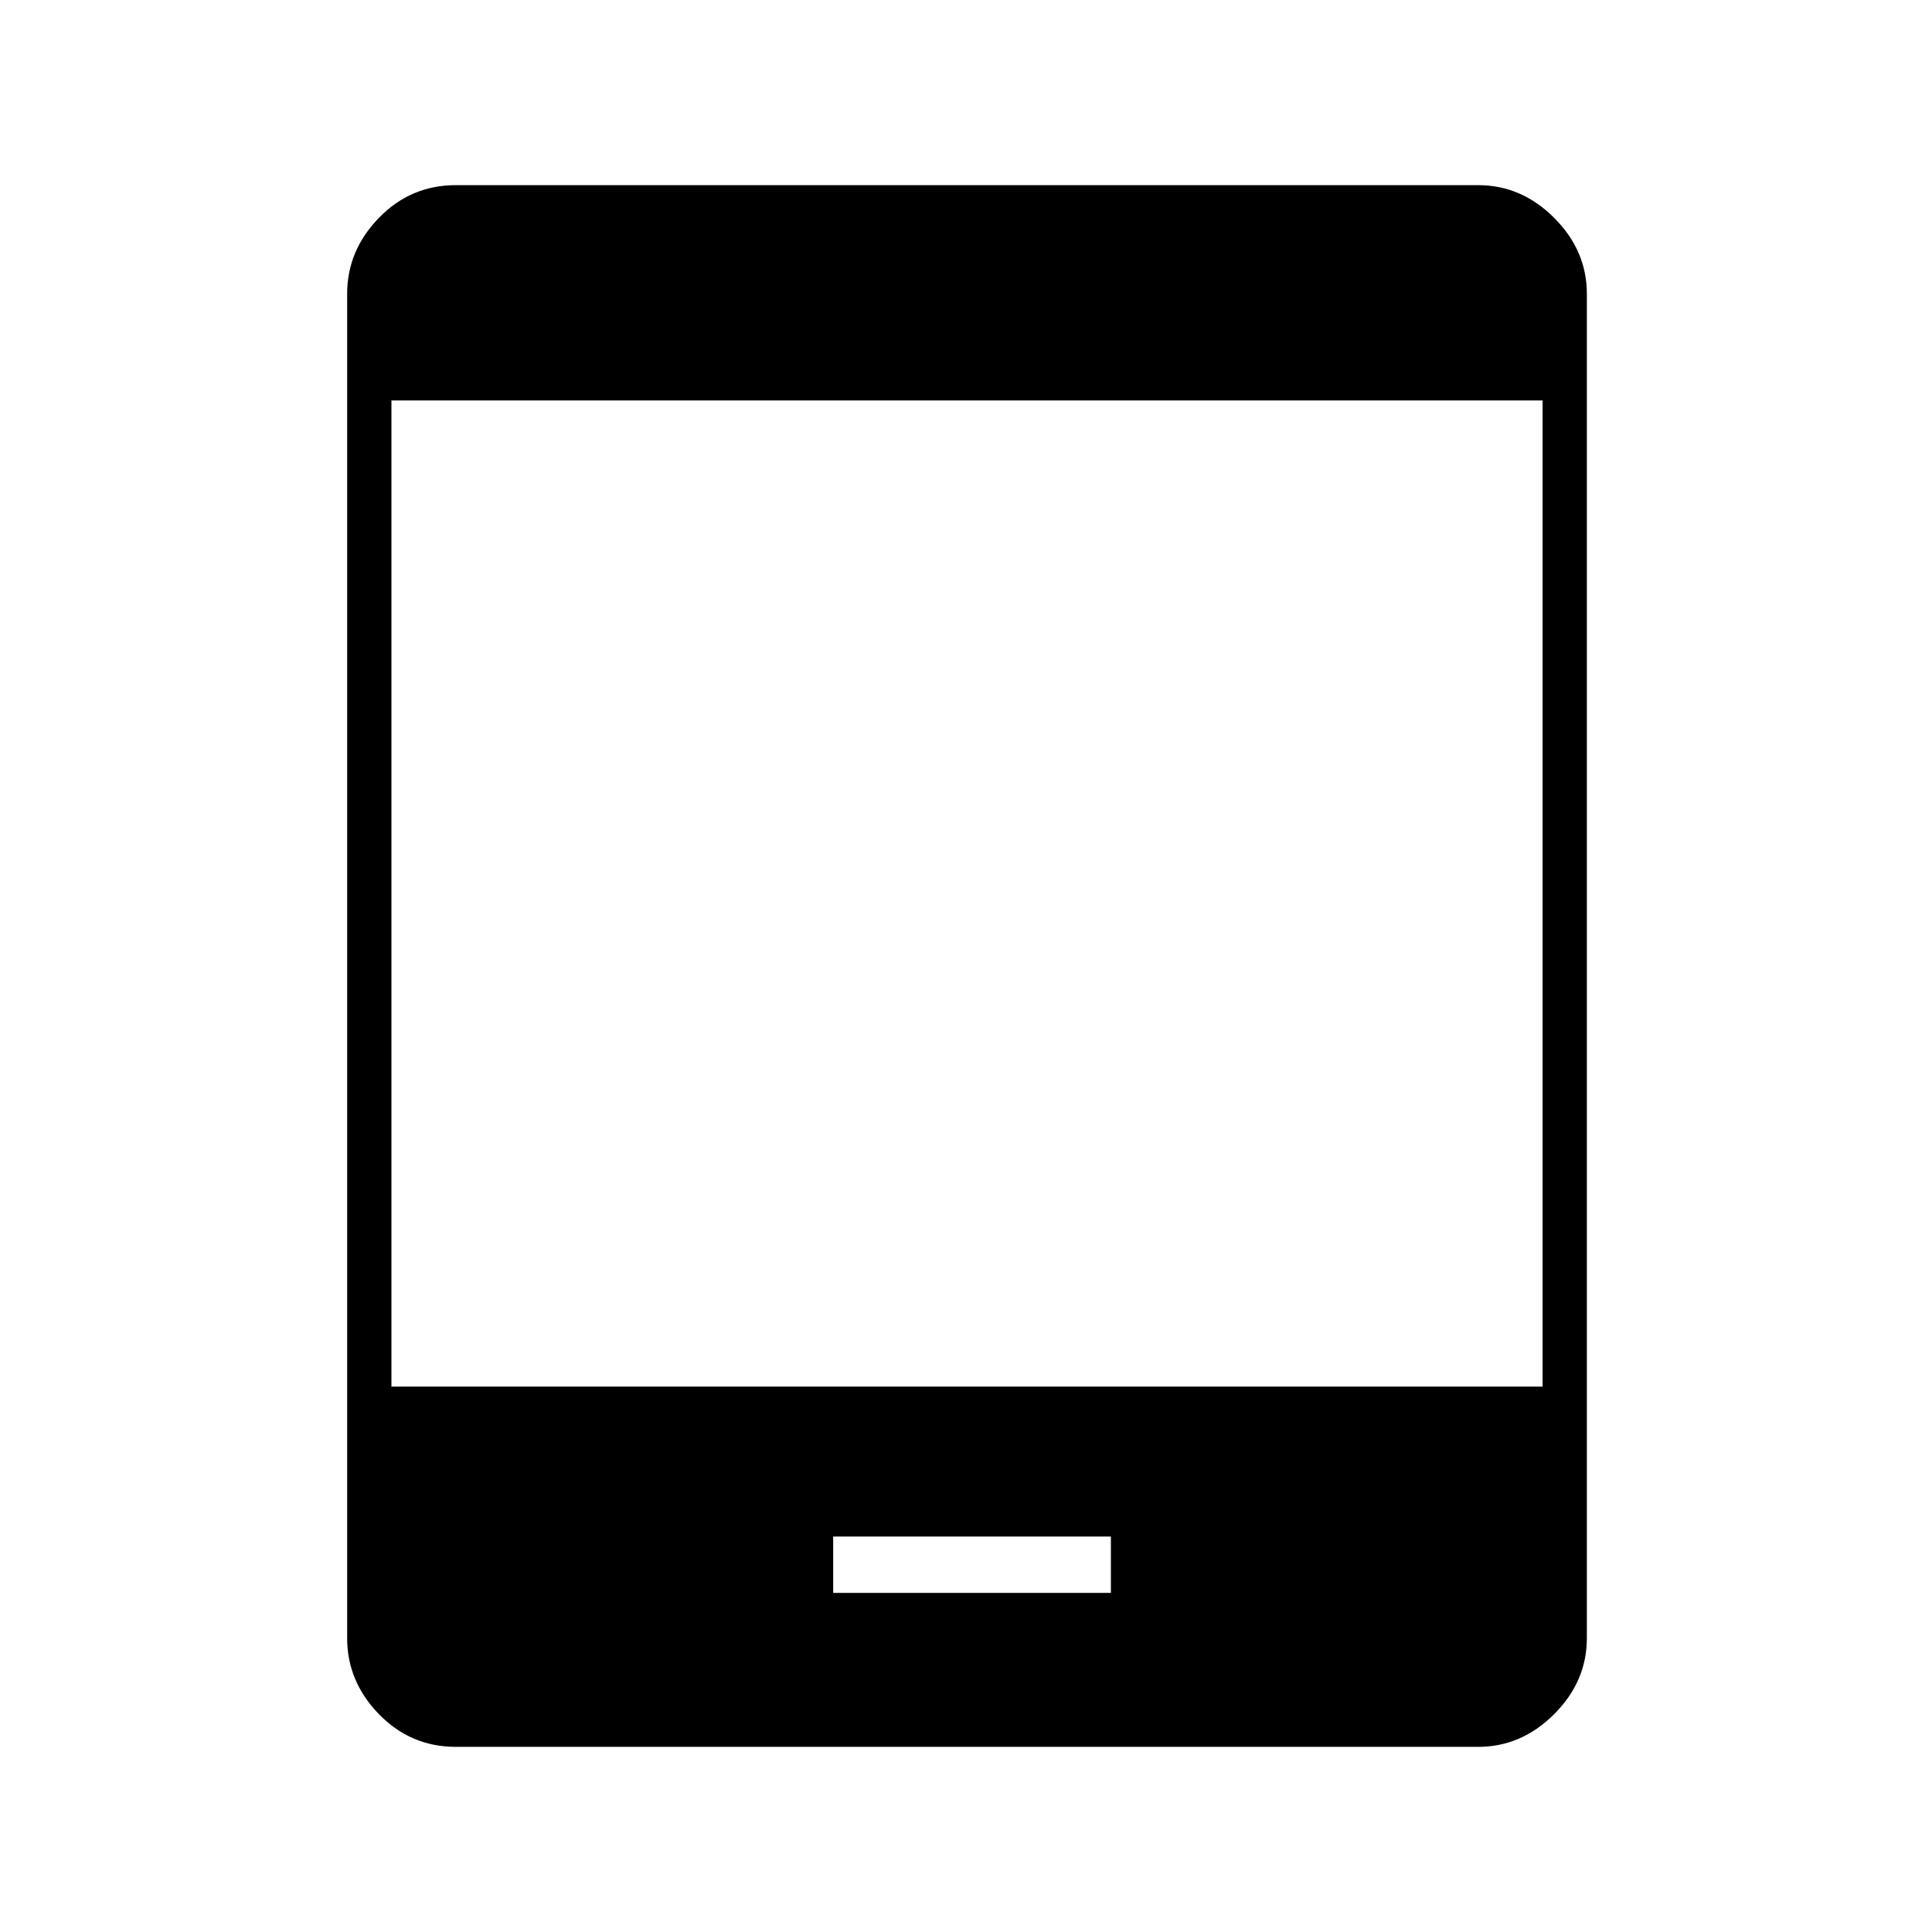 <svg xmlns="http://www.w3.org/2000/svg" height="48" viewBox="0 -960 960 960" width="48"><path d="M226.5-92q-22.44 0-38.22-16.25Q172.5-124.5 172.5-146v-668q0-21.5 15.78-37.75T226.5-868h508q21.5 0 37.75 16.25T788.5-814v668q0 21.5-16.25 37.75T734.5-92h-508ZM414-168.5h138v-28H414v28ZM194.5-271h572v-490h-572v490Z"/></svg>